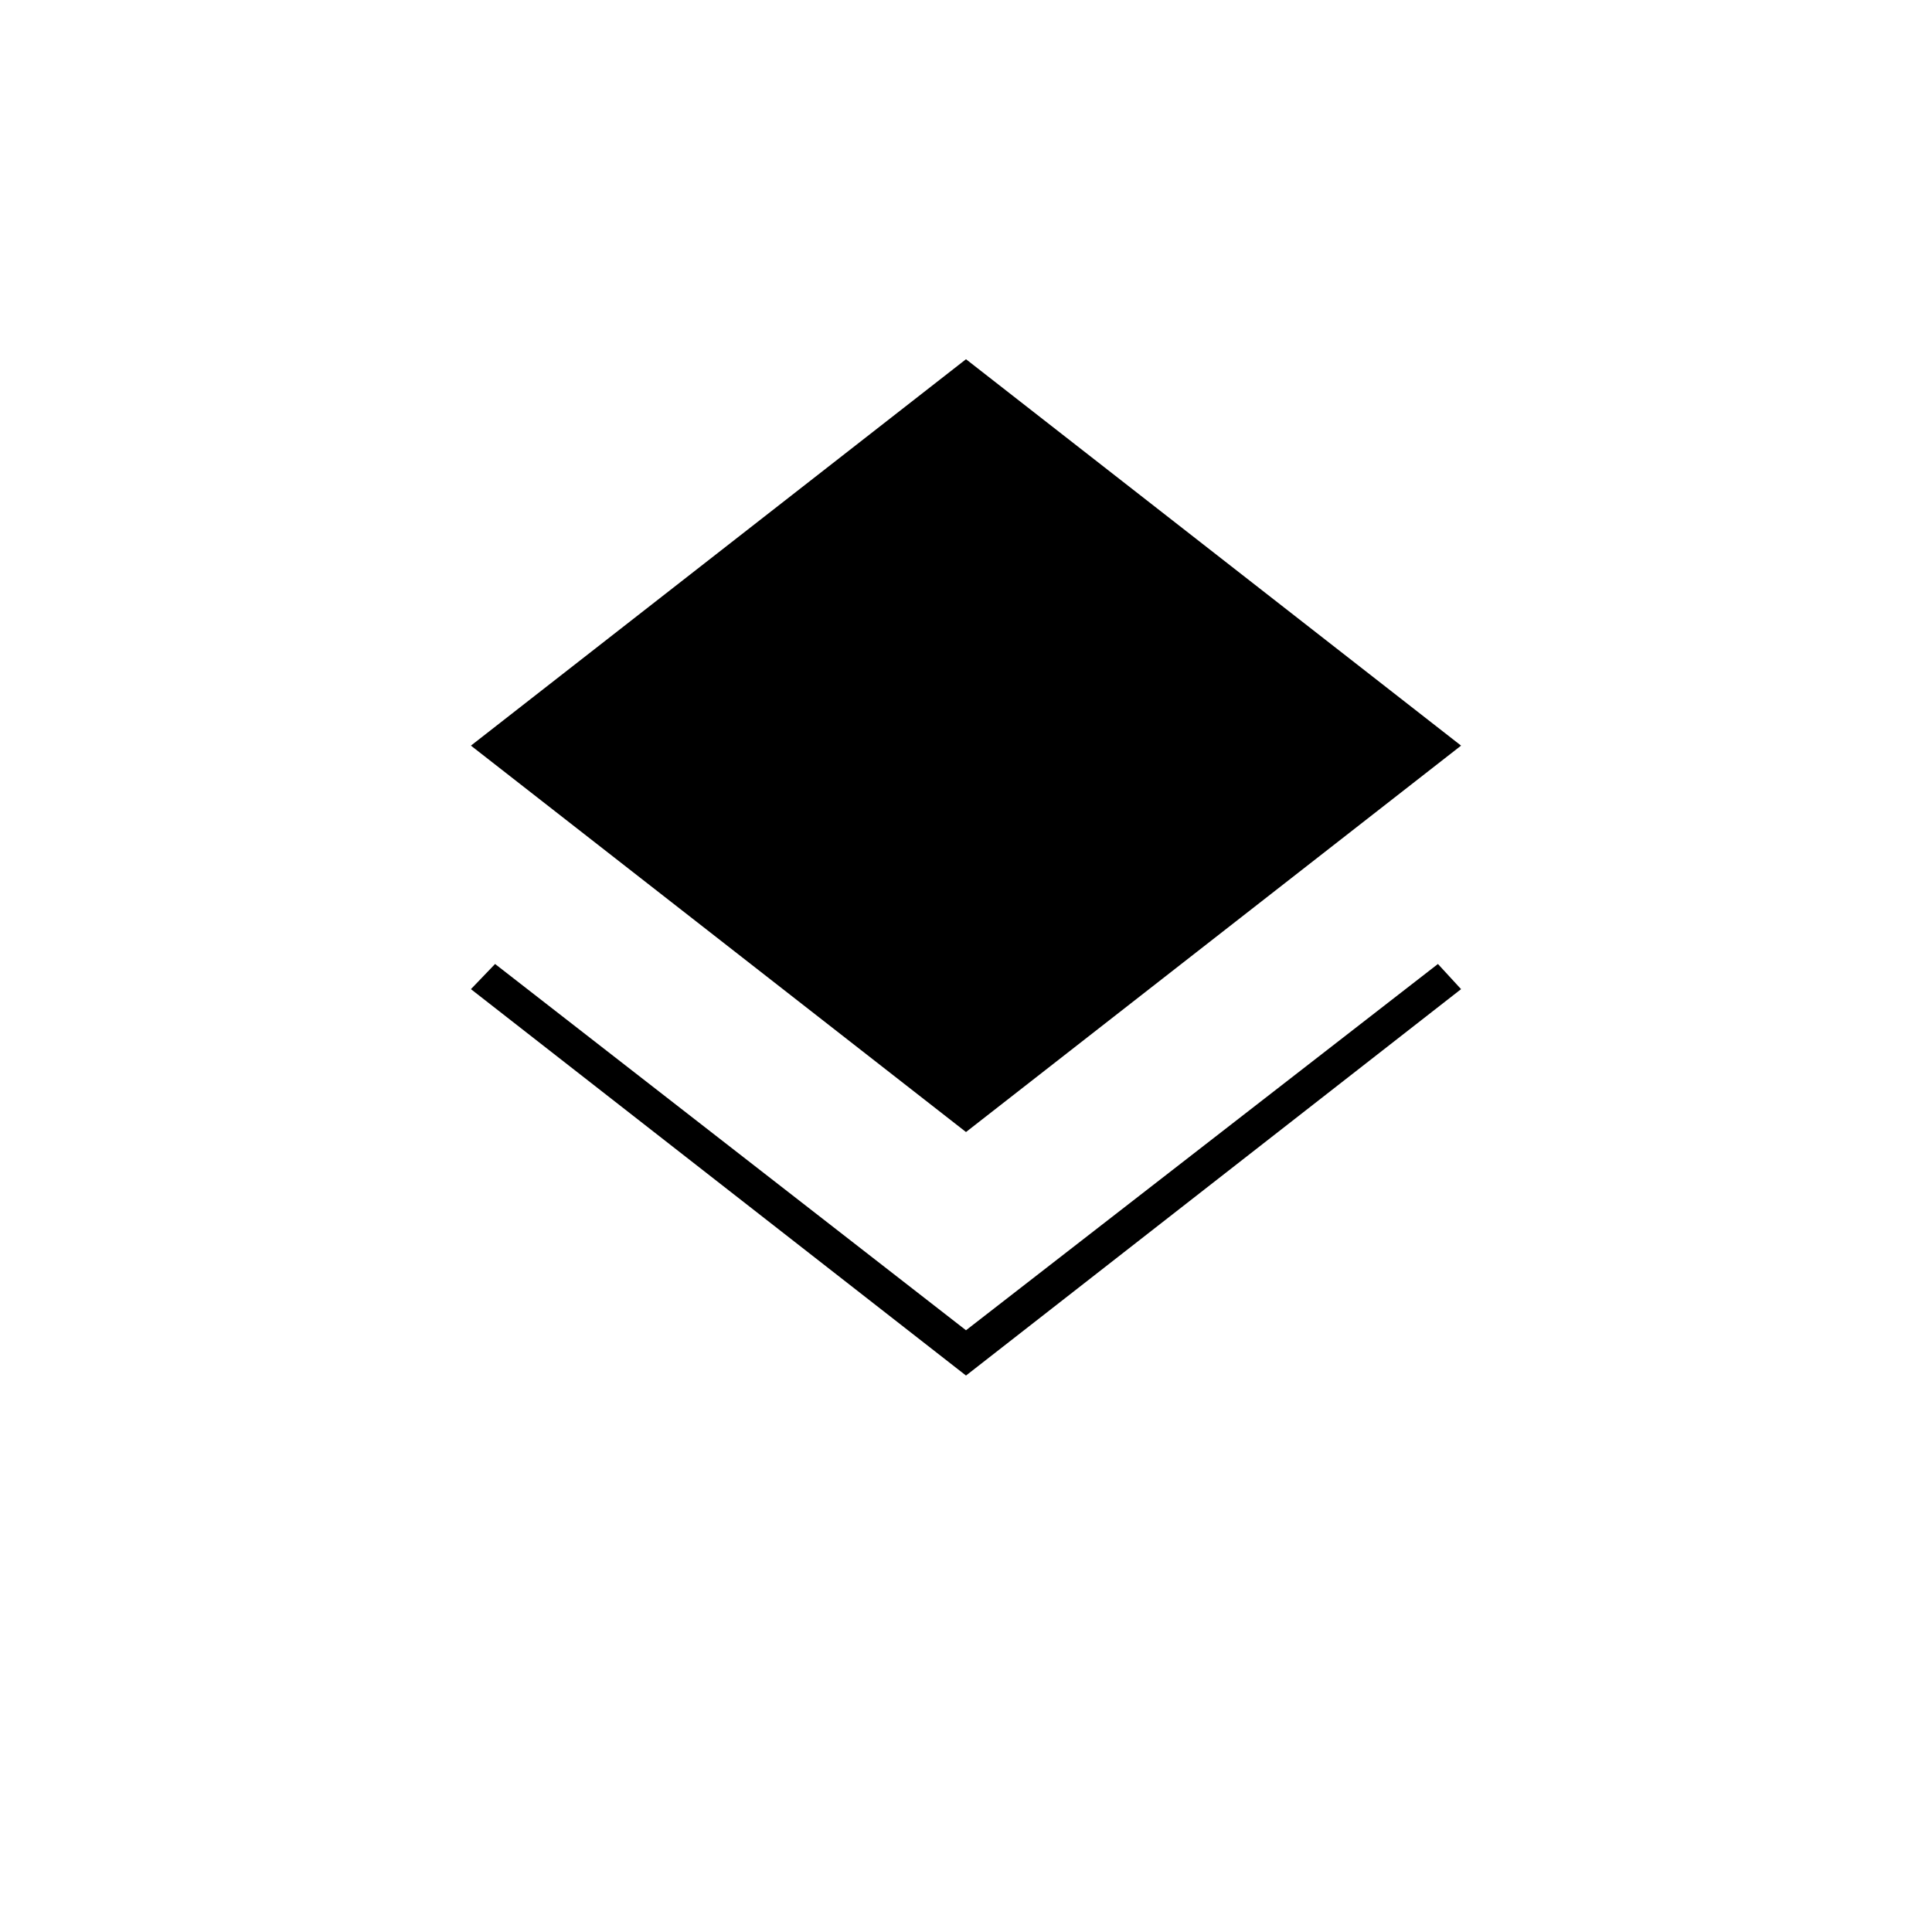 <svg xmlns="http://www.w3.org/2000/svg" height="20" viewBox="0 -960 960 960" width="20"><path d="m480-276.5-246-192 12-12.5 234 182 234.5-182 11.5 12.5-246 192Zm0-121-246-192 246-192 246 192-246 192Z"/></svg>